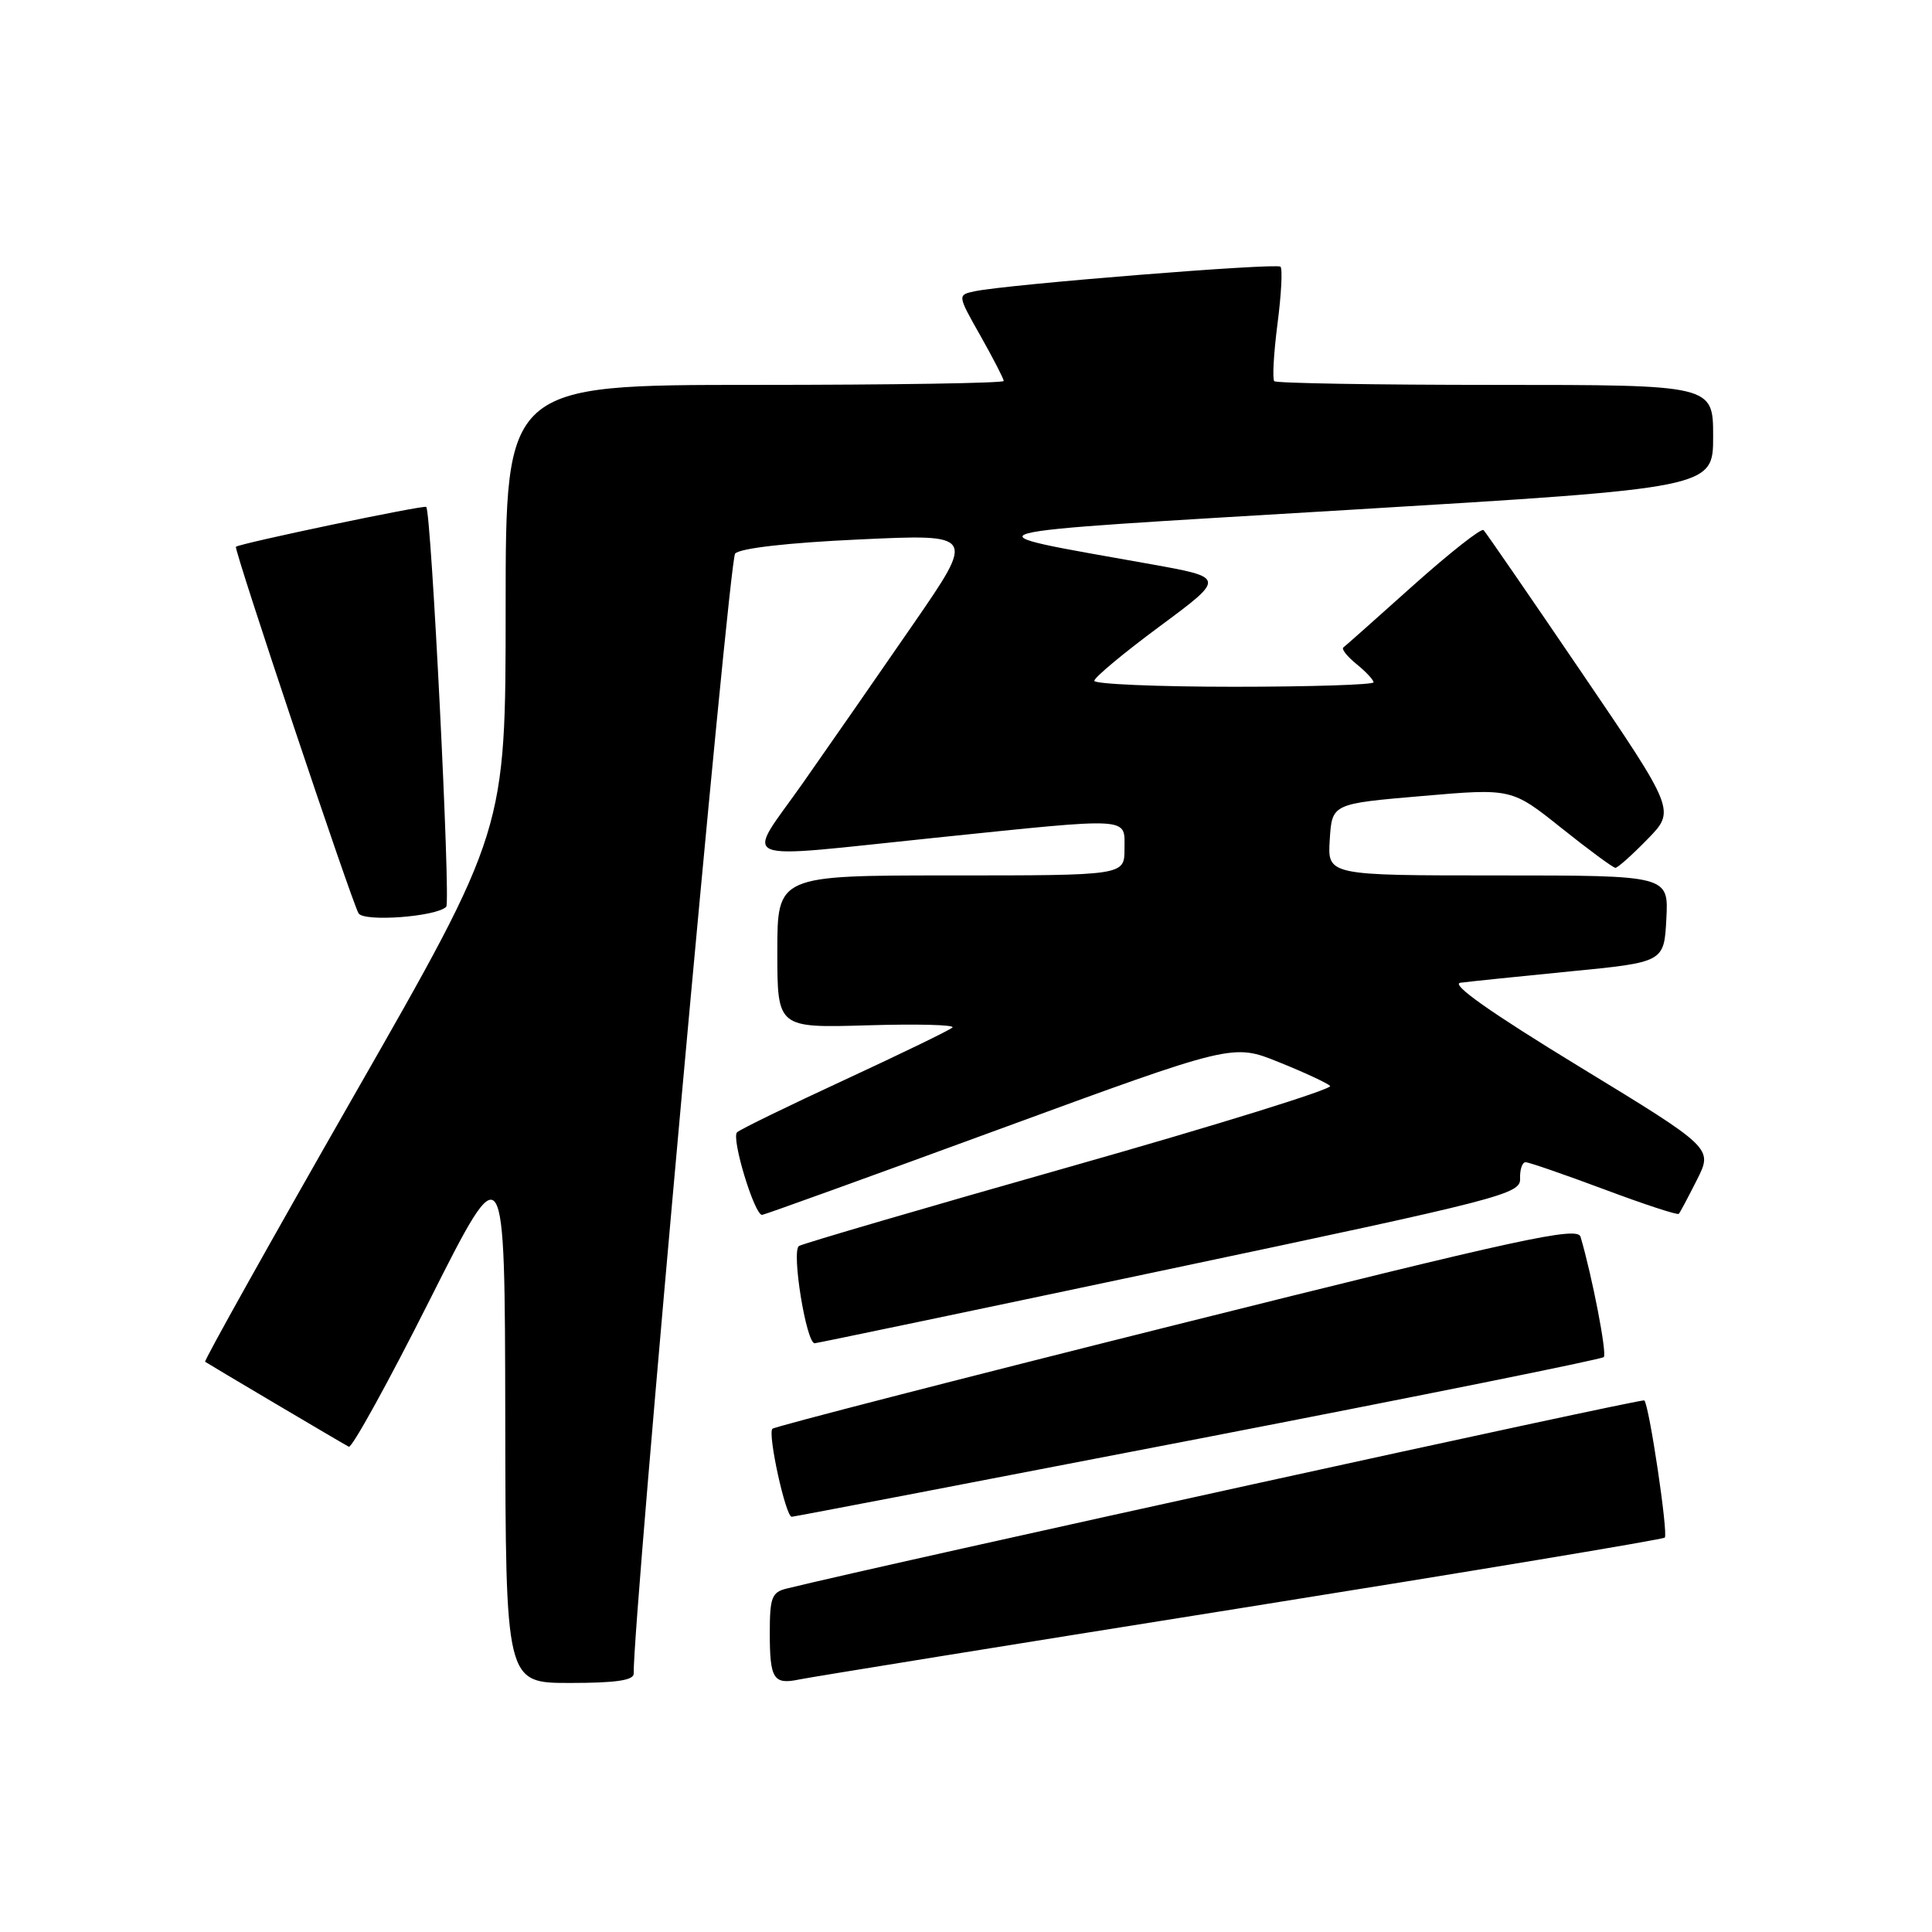 <?xml version="1.0" encoding="UTF-8" standalone="no"?>
<!DOCTYPE svg PUBLIC "-//W3C//DTD SVG 1.1//EN" "http://www.w3.org/Graphics/SVG/1.1/DTD/svg11.dtd" >
<svg xmlns="http://www.w3.org/2000/svg" xmlns:xlink="http://www.w3.org/1999/xlink" version="1.1" viewBox="0 0 256 256">
 <g >
 <path fill="currentColor"
d=" M 83.97 221.75 C 83.80 215.24 96.57 74.23 97.41 73.35 C 98.08 72.64 104.45 71.91 113.87 71.48 C 129.24 70.76 129.24 70.76 121.06 82.63 C 116.56 89.16 109.96 98.66 106.39 103.75 C 98.73 114.65 96.70 113.81 124.00 111.00 C 150.26 108.29 149.00 108.22 149.00 112.50 C 149.00 116.00 149.00 116.00 126.00 116.00 C 103.00 116.00 103.00 116.00 103.00 126.11 C 103.00 136.21 103.00 136.21 114.95 135.86 C 121.52 135.66 126.59 135.79 126.20 136.15 C 125.82 136.51 119.42 139.61 112.00 143.05 C 104.58 146.48 98.13 149.62 97.67 150.03 C 96.85 150.75 99.97 161.02 100.98 160.98 C 101.27 160.97 115.42 155.86 132.43 149.62 C 163.36 138.28 163.36 138.28 169.43 140.73 C 172.77 142.07 175.84 143.50 176.25 143.89 C 176.67 144.28 161.23 149.08 141.94 154.55 C 122.65 160.02 106.42 164.77 105.87 165.10 C 104.84 165.72 106.83 178.01 107.95 177.99 C 108.25 177.98 129.43 173.56 155.00 168.15 C 199.16 158.83 201.50 158.22 201.42 156.17 C 201.38 154.97 201.70 154.00 202.15 154.00 C 202.59 154.00 207.27 155.62 212.55 157.59 C 217.83 159.57 222.28 161.03 222.45 160.84 C 222.62 160.66 223.70 158.62 224.86 156.32 C 226.97 152.13 226.97 152.13 209.24 141.32 C 197.55 134.19 192.18 130.41 193.50 130.22 C 194.60 130.07 201.12 129.40 208.00 128.72 C 220.50 127.50 220.50 127.50 220.80 121.75 C 221.10 116.00 221.10 116.00 198.50 116.00 C 175.89 116.00 175.89 116.00 176.20 111.25 C 176.50 106.50 176.50 106.50 188.40 105.48 C 200.30 104.45 200.30 104.45 206.90 109.72 C 210.53 112.62 213.75 114.99 214.05 114.99 C 214.35 115.00 216.26 113.29 218.30 111.20 C 222.01 107.40 222.01 107.40 209.56 89.09 C 202.71 79.01 196.87 70.53 196.58 70.24 C 196.28 69.95 192.10 73.25 187.27 77.56 C 182.45 81.88 178.28 85.59 178.00 85.79 C 177.72 86.00 178.51 86.99 179.75 88.00 C 180.99 89.00 182.00 90.09 182.00 90.41 C 182.00 90.73 173.68 91.00 163.50 91.00 C 153.32 91.00 145.00 90.64 145.00 90.21 C 145.00 89.77 148.91 86.51 153.70 82.97 C 162.39 76.53 162.39 76.53 152.45 74.75 C 127.36 70.25 125.48 70.76 178.75 67.56 C 227.00 64.66 227.00 64.66 227.00 57.83 C 227.00 51.00 227.00 51.00 198.17 51.00 C 182.31 51.00 169.11 50.78 168.85 50.51 C 168.58 50.24 168.77 46.84 169.27 42.94 C 169.78 39.04 169.96 35.62 169.67 35.34 C 169.16 34.82 133.51 37.68 129.18 38.59 C 126.85 39.08 126.85 39.08 129.93 44.52 C 131.62 47.52 133.00 50.20 133.00 50.48 C 133.00 50.77 118.15 51.00 100.00 51.00 C 67.00 51.00 67.00 51.00 67.00 80.52 C 67.00 110.03 67.00 110.03 46.93 145.12 C 35.90 164.41 27.01 180.31 27.18 180.44 C 27.57 180.72 45.20 191.16 46.22 191.70 C 46.62 191.91 51.44 183.18 56.92 172.29 C 66.89 152.50 66.89 152.50 66.95 187.75 C 67.00 223.00 67.00 223.00 75.50 223.00 C 81.65 223.00 83.99 222.65 83.97 221.75 Z  M 164.32 213.10 C 195.02 208.20 220.34 203.99 220.59 203.74 C 221.07 203.26 218.53 186.19 217.88 185.56 C 217.60 185.27 117.54 207.22 104.25 210.49 C 102.27 210.97 102.00 211.67 102.00 216.35 C 102.00 222.51 102.48 223.26 105.95 222.53 C 107.35 222.24 133.62 217.99 164.32 213.10 Z  M 158.74 190.66 C 188.02 184.99 212.22 180.12 212.51 179.82 C 212.96 179.37 210.97 169.11 209.43 163.88 C 209.01 162.48 201.69 164.07 155.91 175.52 C 126.74 182.82 102.64 189.03 102.35 189.32 C 101.69 189.98 104.11 201.01 104.91 200.98 C 105.23 200.97 129.46 196.32 158.74 190.66 Z  M 59.13 120.15 C 59.73 119.54 57.15 67.87 56.48 67.17 C 56.21 66.88 31.87 71.98 31.26 72.45 C 30.94 72.70 46.63 119.59 47.51 121.02 C 48.23 122.19 57.84 121.47 59.13 120.15 Z "/>
</g>
</svg>